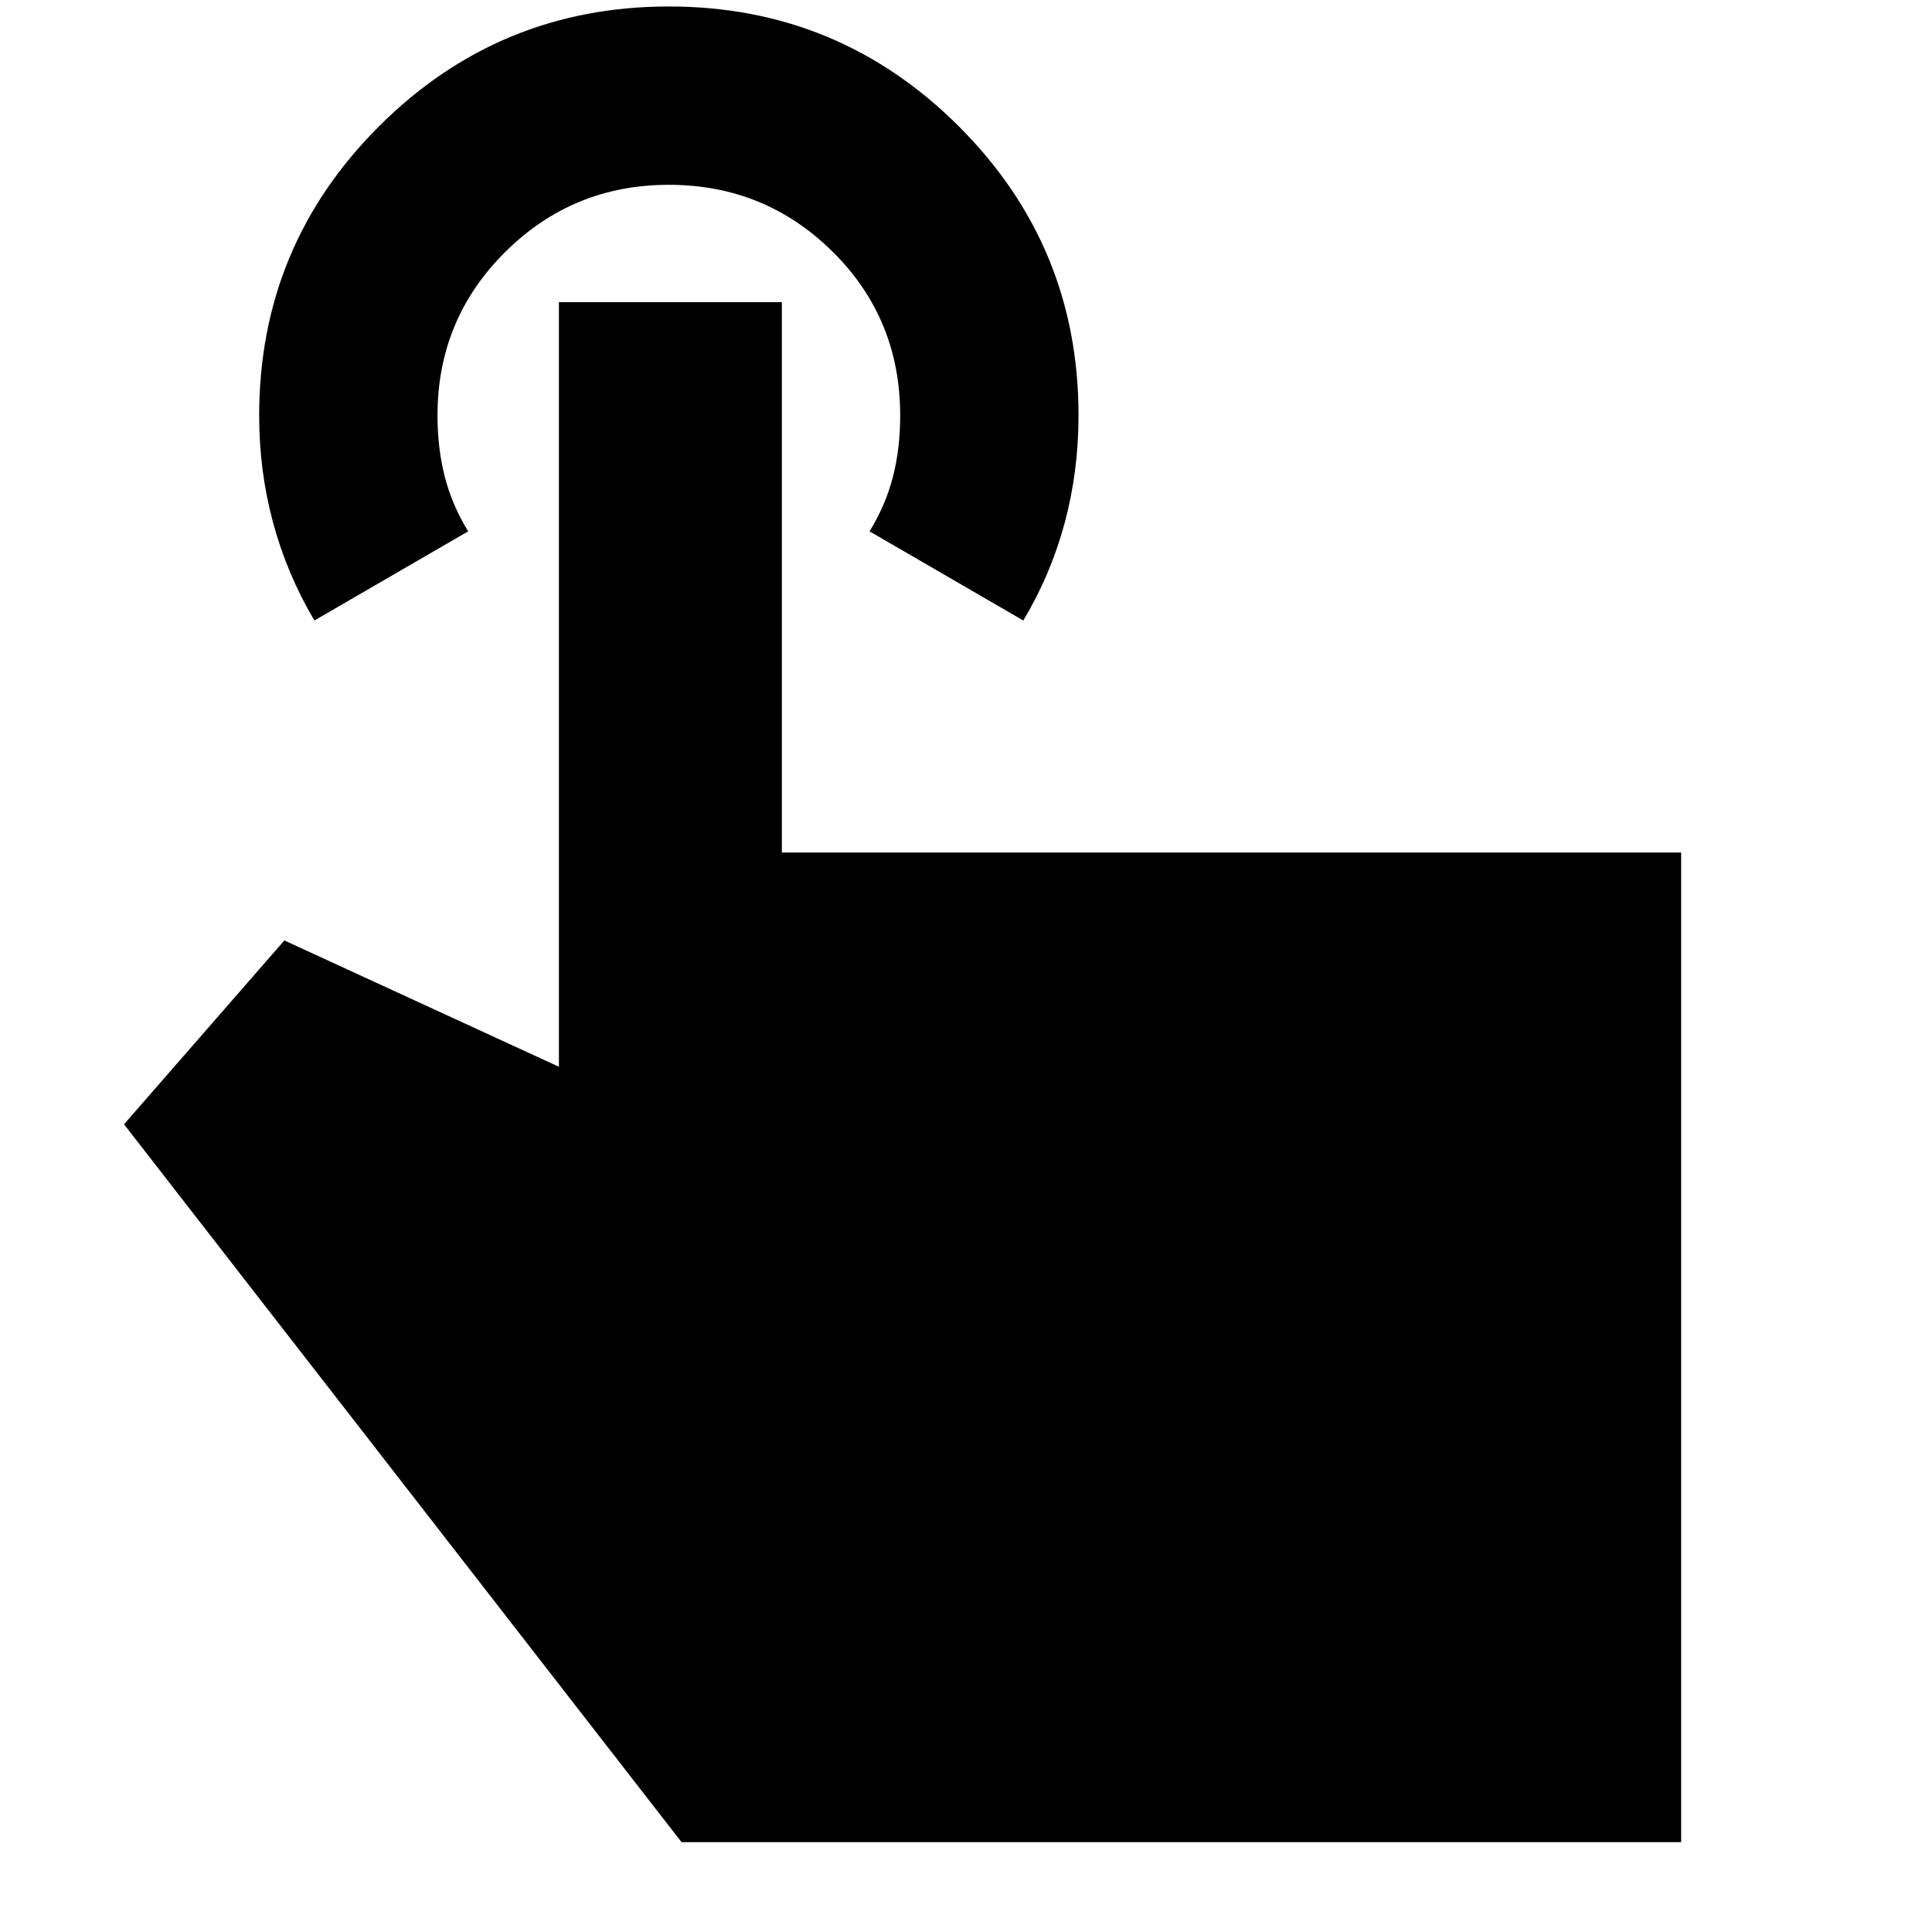 <svg xmlns="http://www.w3.org/2000/svg" height="24" viewBox="0 -960 960 960" width="24"><path d="M835.35-44.65h-496.7L61.63-401.35l79.67-91.35 136.42 62.77v-379.92H388.5v273.46h446.85v491.74ZM156.22-651.67q-13.58-22.95-20.51-48.57-6.93-25.62-6.93-53.22 0-84.39 59.63-143.86 59.62-59.46 143.95-59.46 84.32 0 143.94 59.43 59.61 59.43 59.61 143.76 0 27.81-6.87 53.39-6.87 25.59-20.56 48.53l-76.41-44.31q8-13 11.61-27.04 3.62-14.05 3.62-30.52 0-48.22-33.6-81.42-33.61-33.21-81.35-33.21-47.74 0-81.35 33.42-33.61 33.42-33.61 81.16 0 16.31 3.62 30.46 3.62 14.15 11.62 27.15l-76.41 44.31Z"/></svg>